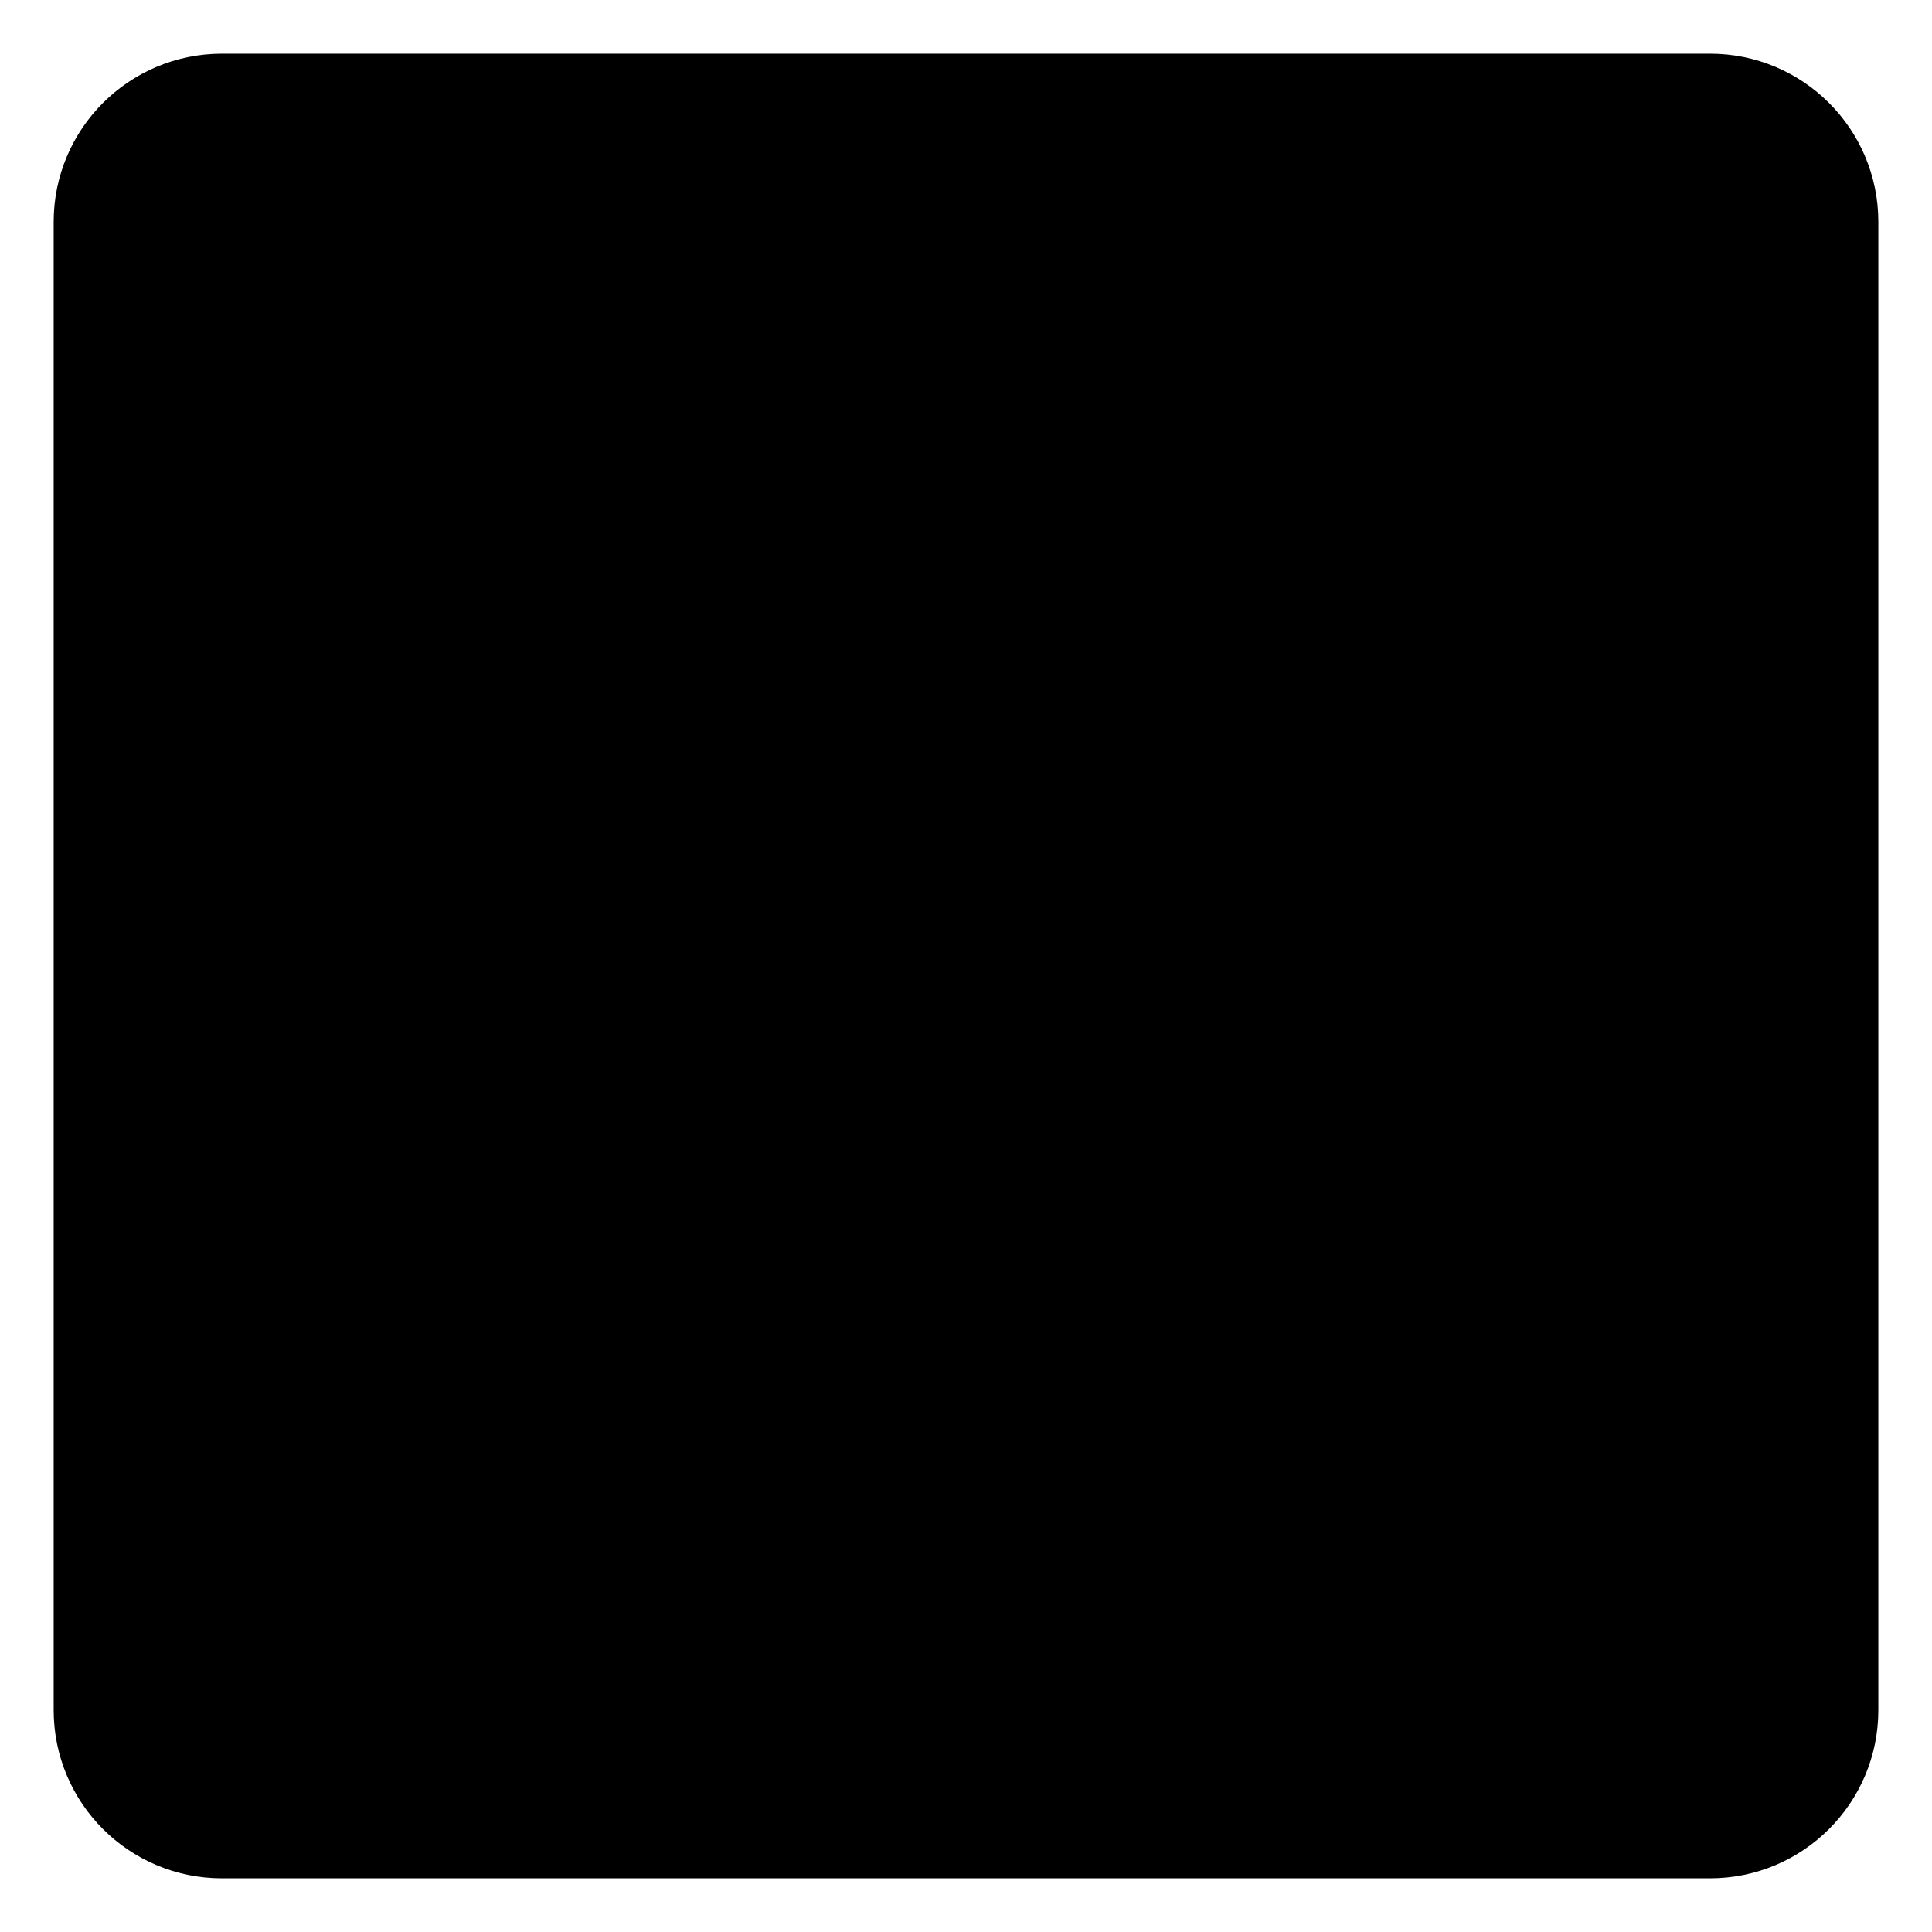 <svg width="18" height="18" viewBox="0 0 18 18" fill="currentColor" xmlns="http://www.w3.org/2000/svg">
<path d="M15.933 1H2.067C1.478 1 1 1.478 1 2.067V15.933C1 16.522 1.478 17 2.067 17H15.933C16.522 17 17 16.522 17 15.933V2.067C17 1.478 16.522 1 15.933 1Z" fill="currentColor"/>
<path d="M9.533 11.667H13.8M9.533 11.667C9.533 11.983 9.44 12.292 9.264 12.556C9.088 12.819 8.838 13.024 8.546 13.145C8.253 13.266 7.932 13.298 7.621 13.236C7.311 13.174 7.026 13.022 6.802 12.798C6.578 12.575 6.426 12.29 6.364 11.979C6.302 11.669 6.334 11.347 6.455 11.055C6.576 10.762 6.781 10.513 7.044 10.337C7.307 10.161 7.616 10.067 7.933 10.067C8.143 10.067 8.351 10.108 8.545 10.188C8.739 10.269 8.916 10.386 9.064 10.535C9.213 10.684 9.331 10.86 9.411 11.054C9.492 11.248 9.533 11.457 9.533 11.667ZM4.2 11.667H6.333M10.6 6.333H4.2M2.067 1H15.933C16.522 1 17 1.478 17 2.067V15.933C17 16.522 16.522 17 15.933 17H2.067C1.478 17 1 16.522 1 15.933V2.067C1 1.478 1.478 1 2.067 1ZM13.8 6.333C13.8 6.017 13.706 5.708 13.53 5.444C13.355 5.181 13.105 4.976 12.812 4.855C12.52 4.734 12.198 4.702 11.888 4.764C11.578 4.826 11.293 4.978 11.069 5.202C10.845 5.425 10.693 5.71 10.631 6.021C10.569 6.331 10.601 6.653 10.722 6.945C10.843 7.238 11.047 7.487 11.311 7.663C11.574 7.839 11.883 7.933 12.199 7.933C12.624 7.933 13.031 7.765 13.331 7.465C13.631 7.165 13.8 6.758 13.8 6.333Z" stroke="currentColor" stroke-linecap="round" stroke-linejoin="round" vector-effect="non-scaling-stroke"/>
</svg>
